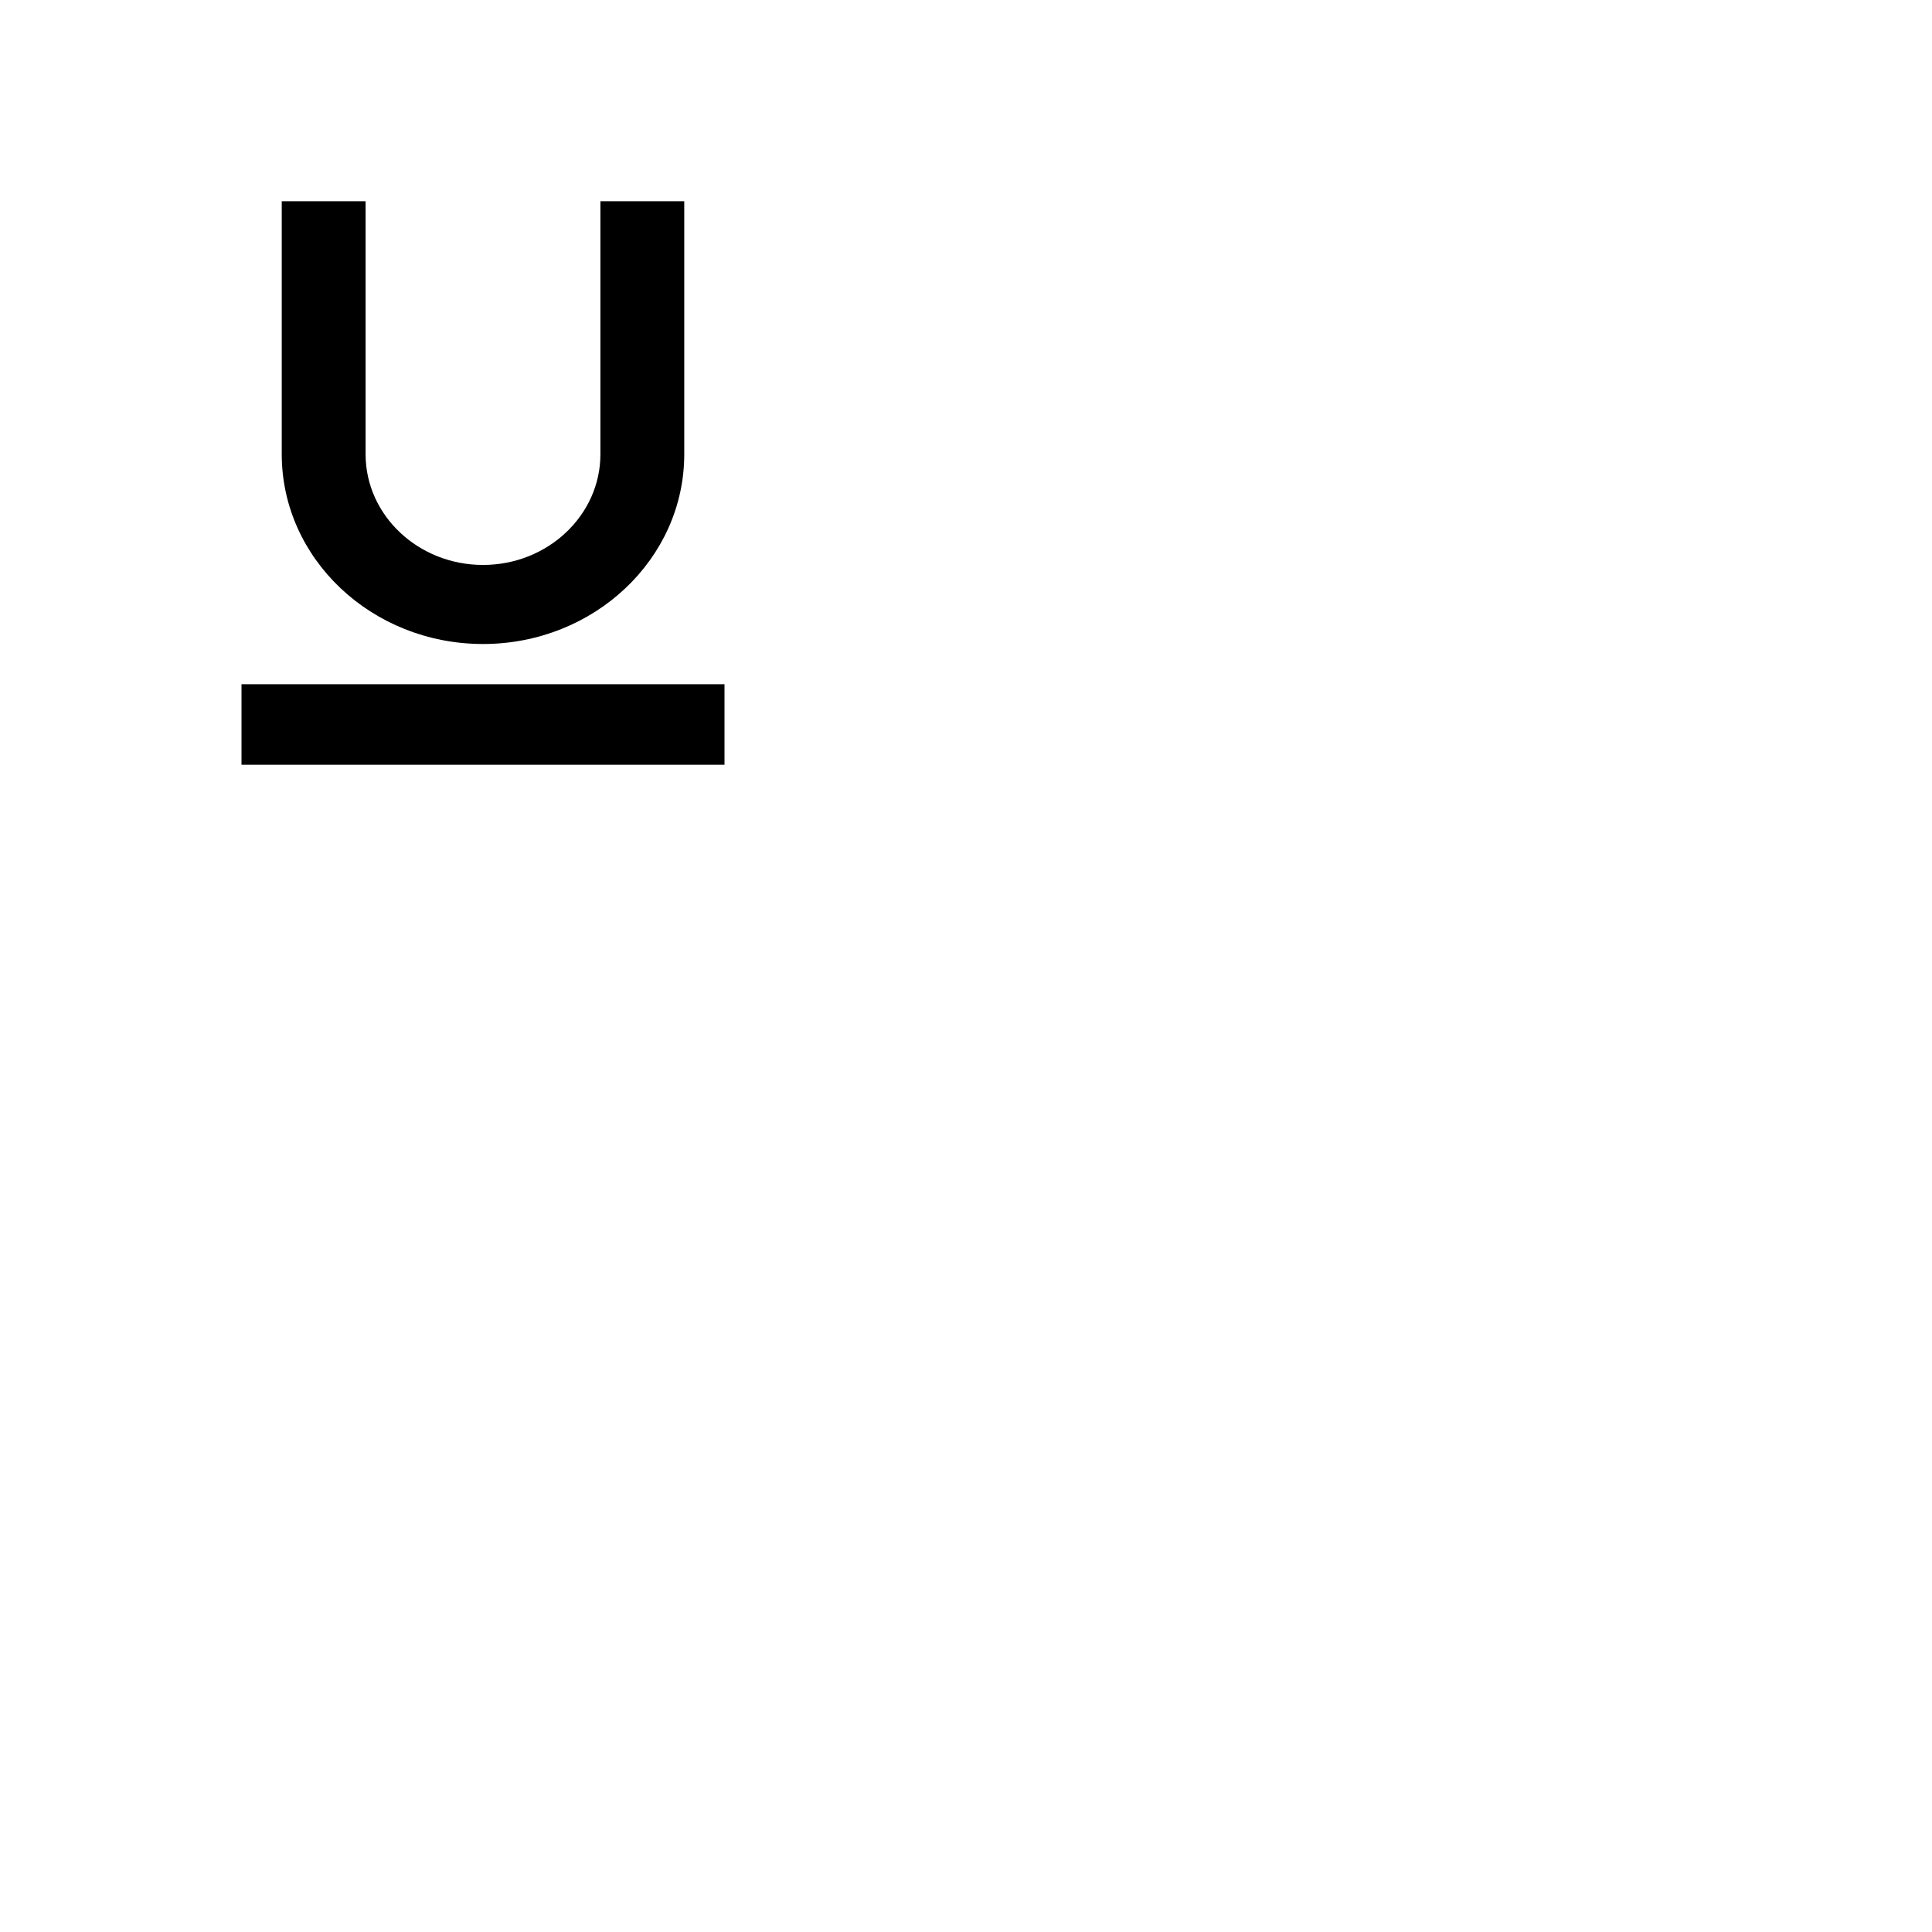 <svg viewBox="0 0 48 48" xmlns="http://www.w3.org/2000/svg">
  <path stroke="none" fill="currentColor" fill-rule="evenodd" d="M12,16 C14.758,16 17,13.886 17,11.286 L17,5 L14.917,5 L14.917,11.286 C14.917,12.802 13.608,14.036 12,14.036 C10.392,14.036 9.083,12.802 9.083,11.286 L9.083,5 L7,5 L7,11.286 C7,13.886 9.242,16 12,16 Z M6,17 L6,19 L18,19 L18,17 L6,17 Z"></path>
</svg>
